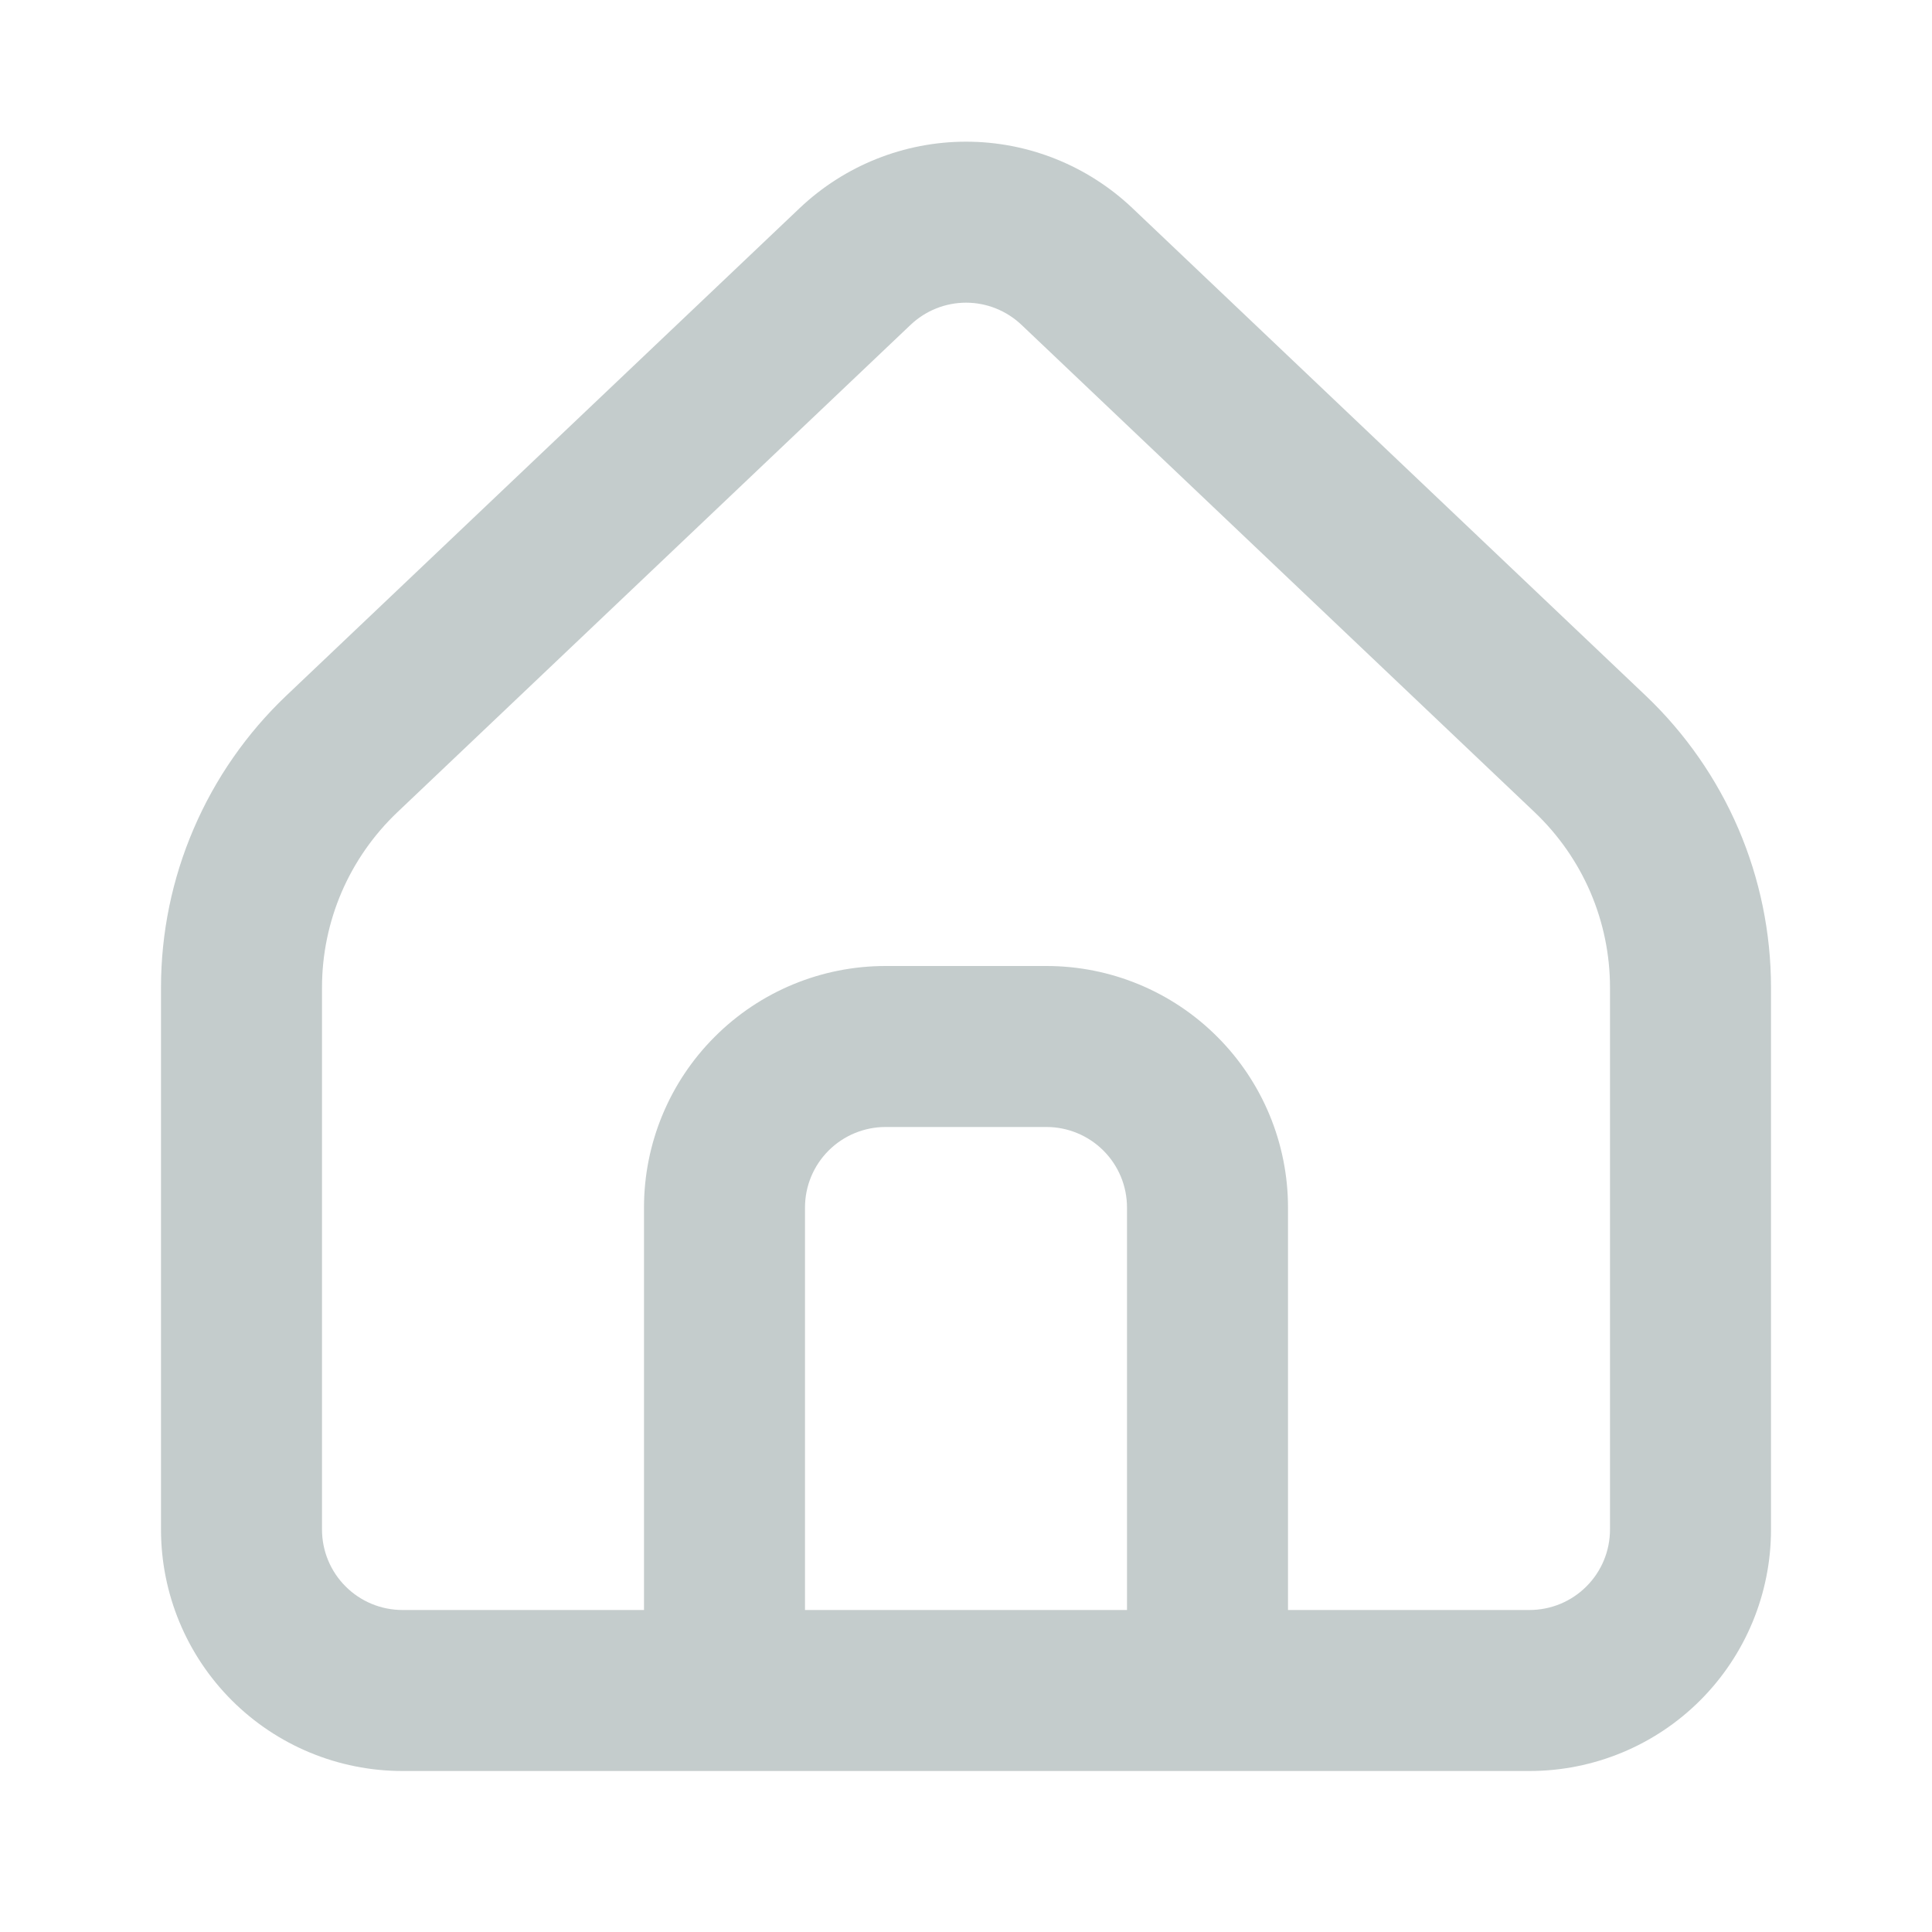 <svg width="24" height="24" viewBox="0 0 24 24" fill="none" xmlns="http://www.w3.org/2000/svg">
<path fill-rule="evenodd" clip-rule="evenodd" d="M9.934 2.585C10.492 2.056 11.232 1.76 12.001 1.76C12.77 1.76 13.509 2.056 14.067 2.585L20.444 8.642C20.935 9.109 21.327 9.672 21.595 10.295C21.862 10.918 22 11.589 22 12.267V19C22 19.796 21.684 20.559 21.121 21.122C20.559 21.684 19.796 22 19 22H5C4.204 22 3.441 21.684 2.879 21.122C2.316 20.559 2 19.796 2 19V12.267C2 11.589 2.138 10.918 2.406 10.295C2.673 9.672 3.065 9.109 3.556 8.642L9.934 2.585C9.934 2.585 9.934 2.585 9.934 2.585ZM10 20H14V15C14 14.735 13.895 14.481 13.707 14.293C13.52 14.106 13.265 14 13 14H11C10.735 14 10.48 14.106 10.293 14.293C10.105 14.481 10 14.735 10 15V20ZM16 20V15C16 14.205 15.684 13.441 15.121 12.879C14.559 12.316 13.796 12 13 12H11C10.204 12 9.441 12.316 8.879 12.879C8.316 13.441 8 14.205 8 15V20H5C4.735 20 4.48 19.895 4.293 19.707C4.105 19.52 4 19.265 4 19V12.267C4 11.86 4.083 11.458 4.243 11.084C4.404 10.71 4.639 10.373 4.934 10.092C4.934 10.092 4.934 10.092 4.934 10.092L11.312 4.035C11.498 3.859 11.744 3.76 12.001 3.76C12.257 3.76 12.503 3.859 12.689 4.035L19.066 10.092C19.066 10.092 19.066 10.092 19.066 10.092C19.361 10.373 19.596 10.71 19.757 11.084C19.917 11.458 20 11.86 20 12.267V19C20 19.265 19.895 19.52 19.707 19.707C19.52 19.895 19.265 20 19 20H16Z" fill="#C4CCCC"/>
</svg>
